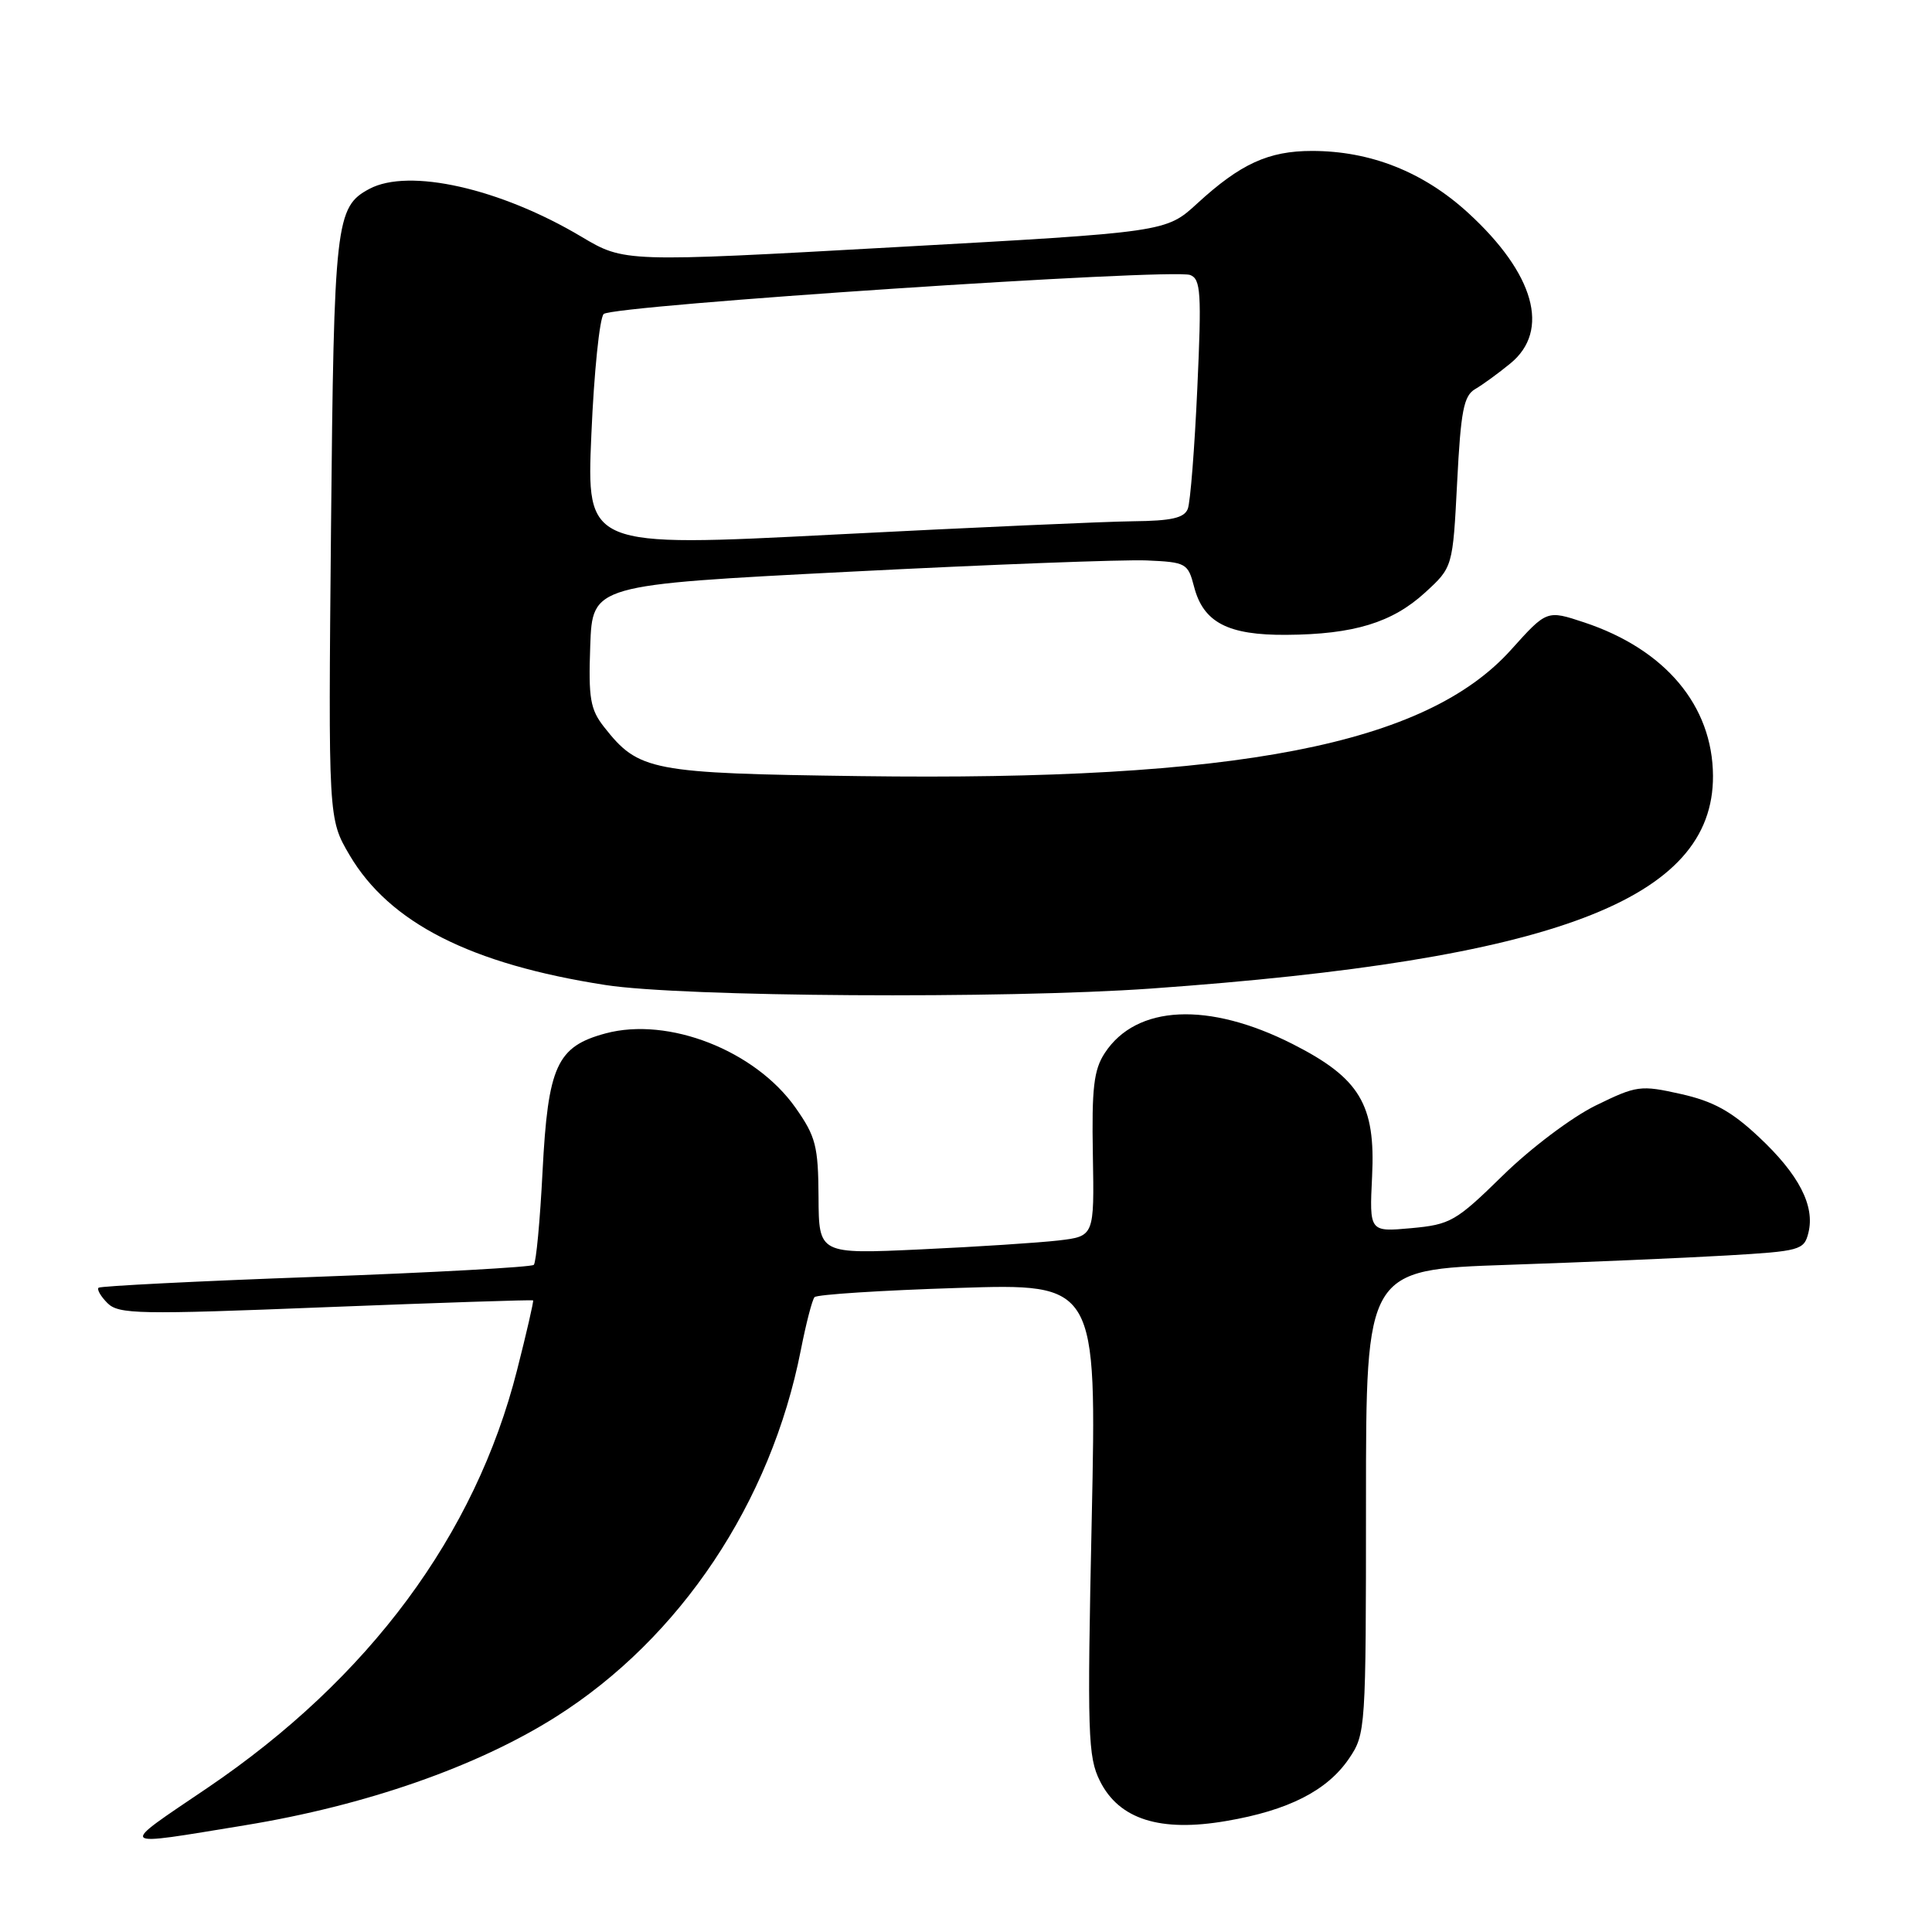 <?xml version="1.0" encoding="UTF-8" standalone="no"?>
<!DOCTYPE svg PUBLIC "-//W3C//DTD SVG 1.1//EN" "http://www.w3.org/Graphics/SVG/1.1/DTD/svg11.dtd" >
<svg xmlns="http://www.w3.org/2000/svg" xmlns:xlink="http://www.w3.org/1999/xlink" version="1.1" viewBox="0 0 256 256">
 <g >
 <path fill="currentColor"
d=" M 32.50 241.85 C 48.45 239.24 63.19 234.10 73.64 227.50 C 90.14 217.08 102.16 199.08 106.12 178.86 C 106.81 175.36 107.62 172.22 107.93 171.88 C 108.24 171.53 116.78 170.98 126.91 170.66 C 145.32 170.06 145.32 170.06 144.66 201.28 C 144.05 229.83 144.15 232.80 145.75 236.00 C 148.29 241.08 153.73 242.80 162.49 241.29 C 170.72 239.89 175.86 237.27 178.75 233.02 C 180.96 229.76 181.00 229.19 181.00 198.97 C 181.00 168.24 181.00 168.24 199.75 167.60 C 210.06 167.25 223.12 166.69 228.76 166.36 C 238.53 165.79 239.05 165.65 239.62 163.36 C 240.52 159.79 238.36 155.61 233.05 150.65 C 229.42 147.24 227.01 145.92 222.72 144.96 C 217.36 143.76 216.87 143.83 211.43 146.49 C 208.27 148.04 202.80 152.16 199.13 155.76 C 192.91 161.85 192.20 162.26 186.98 162.74 C 181.45 163.24 181.45 163.24 181.81 155.87 C 182.28 146.35 180.18 142.86 171.30 138.35 C 160.14 132.69 150.57 133.14 146.39 139.53 C 144.93 141.75 144.65 144.17 144.81 153.02 C 145.00 163.81 145.00 163.81 140.25 164.37 C 137.64 164.67 129.43 165.21 122.00 165.55 C 108.50 166.18 108.50 166.18 108.46 158.62 C 108.42 151.87 108.10 150.60 105.42 146.79 C 100.08 139.20 88.57 134.69 80.24 136.93 C 73.78 138.67 72.61 141.24 71.89 155.23 C 71.56 161.73 71.04 167.29 70.73 167.60 C 70.43 167.90 57.43 168.62 41.84 169.19 C 26.25 169.75 13.30 170.41 13.06 170.63 C 12.82 170.86 13.35 171.78 14.24 172.67 C 15.72 174.15 18.40 174.20 43.16 173.21 C 58.18 172.62 70.54 172.21 70.64 172.31 C 70.73 172.42 69.78 176.58 68.51 181.56 C 62.97 203.41 48.91 222.39 27.48 236.91 C 15.53 245.00 15.20 244.68 32.50 241.85 Z  M 152.50 130.99 C 205.98 127.19 227.06 119.22 226.98 102.80 C 226.93 93.51 220.66 86.04 209.91 82.47 C 204.96 80.83 204.96 80.83 200.23 86.09 C 188.92 98.68 164.03 103.51 114.00 102.84 C 86.21 102.47 84.64 102.17 80.05 96.34 C 78.21 94.00 77.96 92.54 78.21 85.57 C 78.50 77.50 78.50 77.50 112.50 75.76 C 131.20 74.80 148.95 74.13 151.94 74.26 C 157.17 74.49 157.41 74.63 158.22 77.74 C 159.44 82.48 162.71 84.18 170.46 84.12 C 179.39 84.06 184.48 82.50 188.83 78.52 C 192.50 75.16 192.50 75.16 193.08 63.89 C 193.56 54.46 193.95 52.44 195.46 51.56 C 196.46 50.98 198.56 49.45 200.13 48.16 C 205.46 43.81 203.33 36.25 194.52 28.19 C 188.59 22.77 181.59 20.00 173.84 20.00 C 168.09 20.00 164.37 21.70 158.64 26.96 C 154.50 30.76 154.50 30.76 118.61 32.75 C 82.73 34.75 82.73 34.75 77.03 31.36 C 66.29 24.96 54.18 22.23 48.94 25.03 C 44.47 27.42 44.25 29.41 43.86 70.00 C 43.50 108.50 43.50 108.50 46.31 113.29 C 51.60 122.28 62.35 127.75 80.23 130.52 C 90.39 132.10 133.01 132.37 152.50 130.99 Z  M 78.36 57.56 C 78.71 49.33 79.45 42.15 79.99 41.61 C 81.14 40.46 155.33 35.53 157.71 36.44 C 159.11 36.98 159.23 38.80 158.65 51.45 C 158.29 59.36 157.73 66.55 157.39 67.42 C 156.93 68.63 155.23 69.02 150.14 69.07 C 146.49 69.11 128.70 69.90 110.60 70.83 C 77.71 72.52 77.71 72.52 78.36 57.56 Z "/>
</g>
</svg>